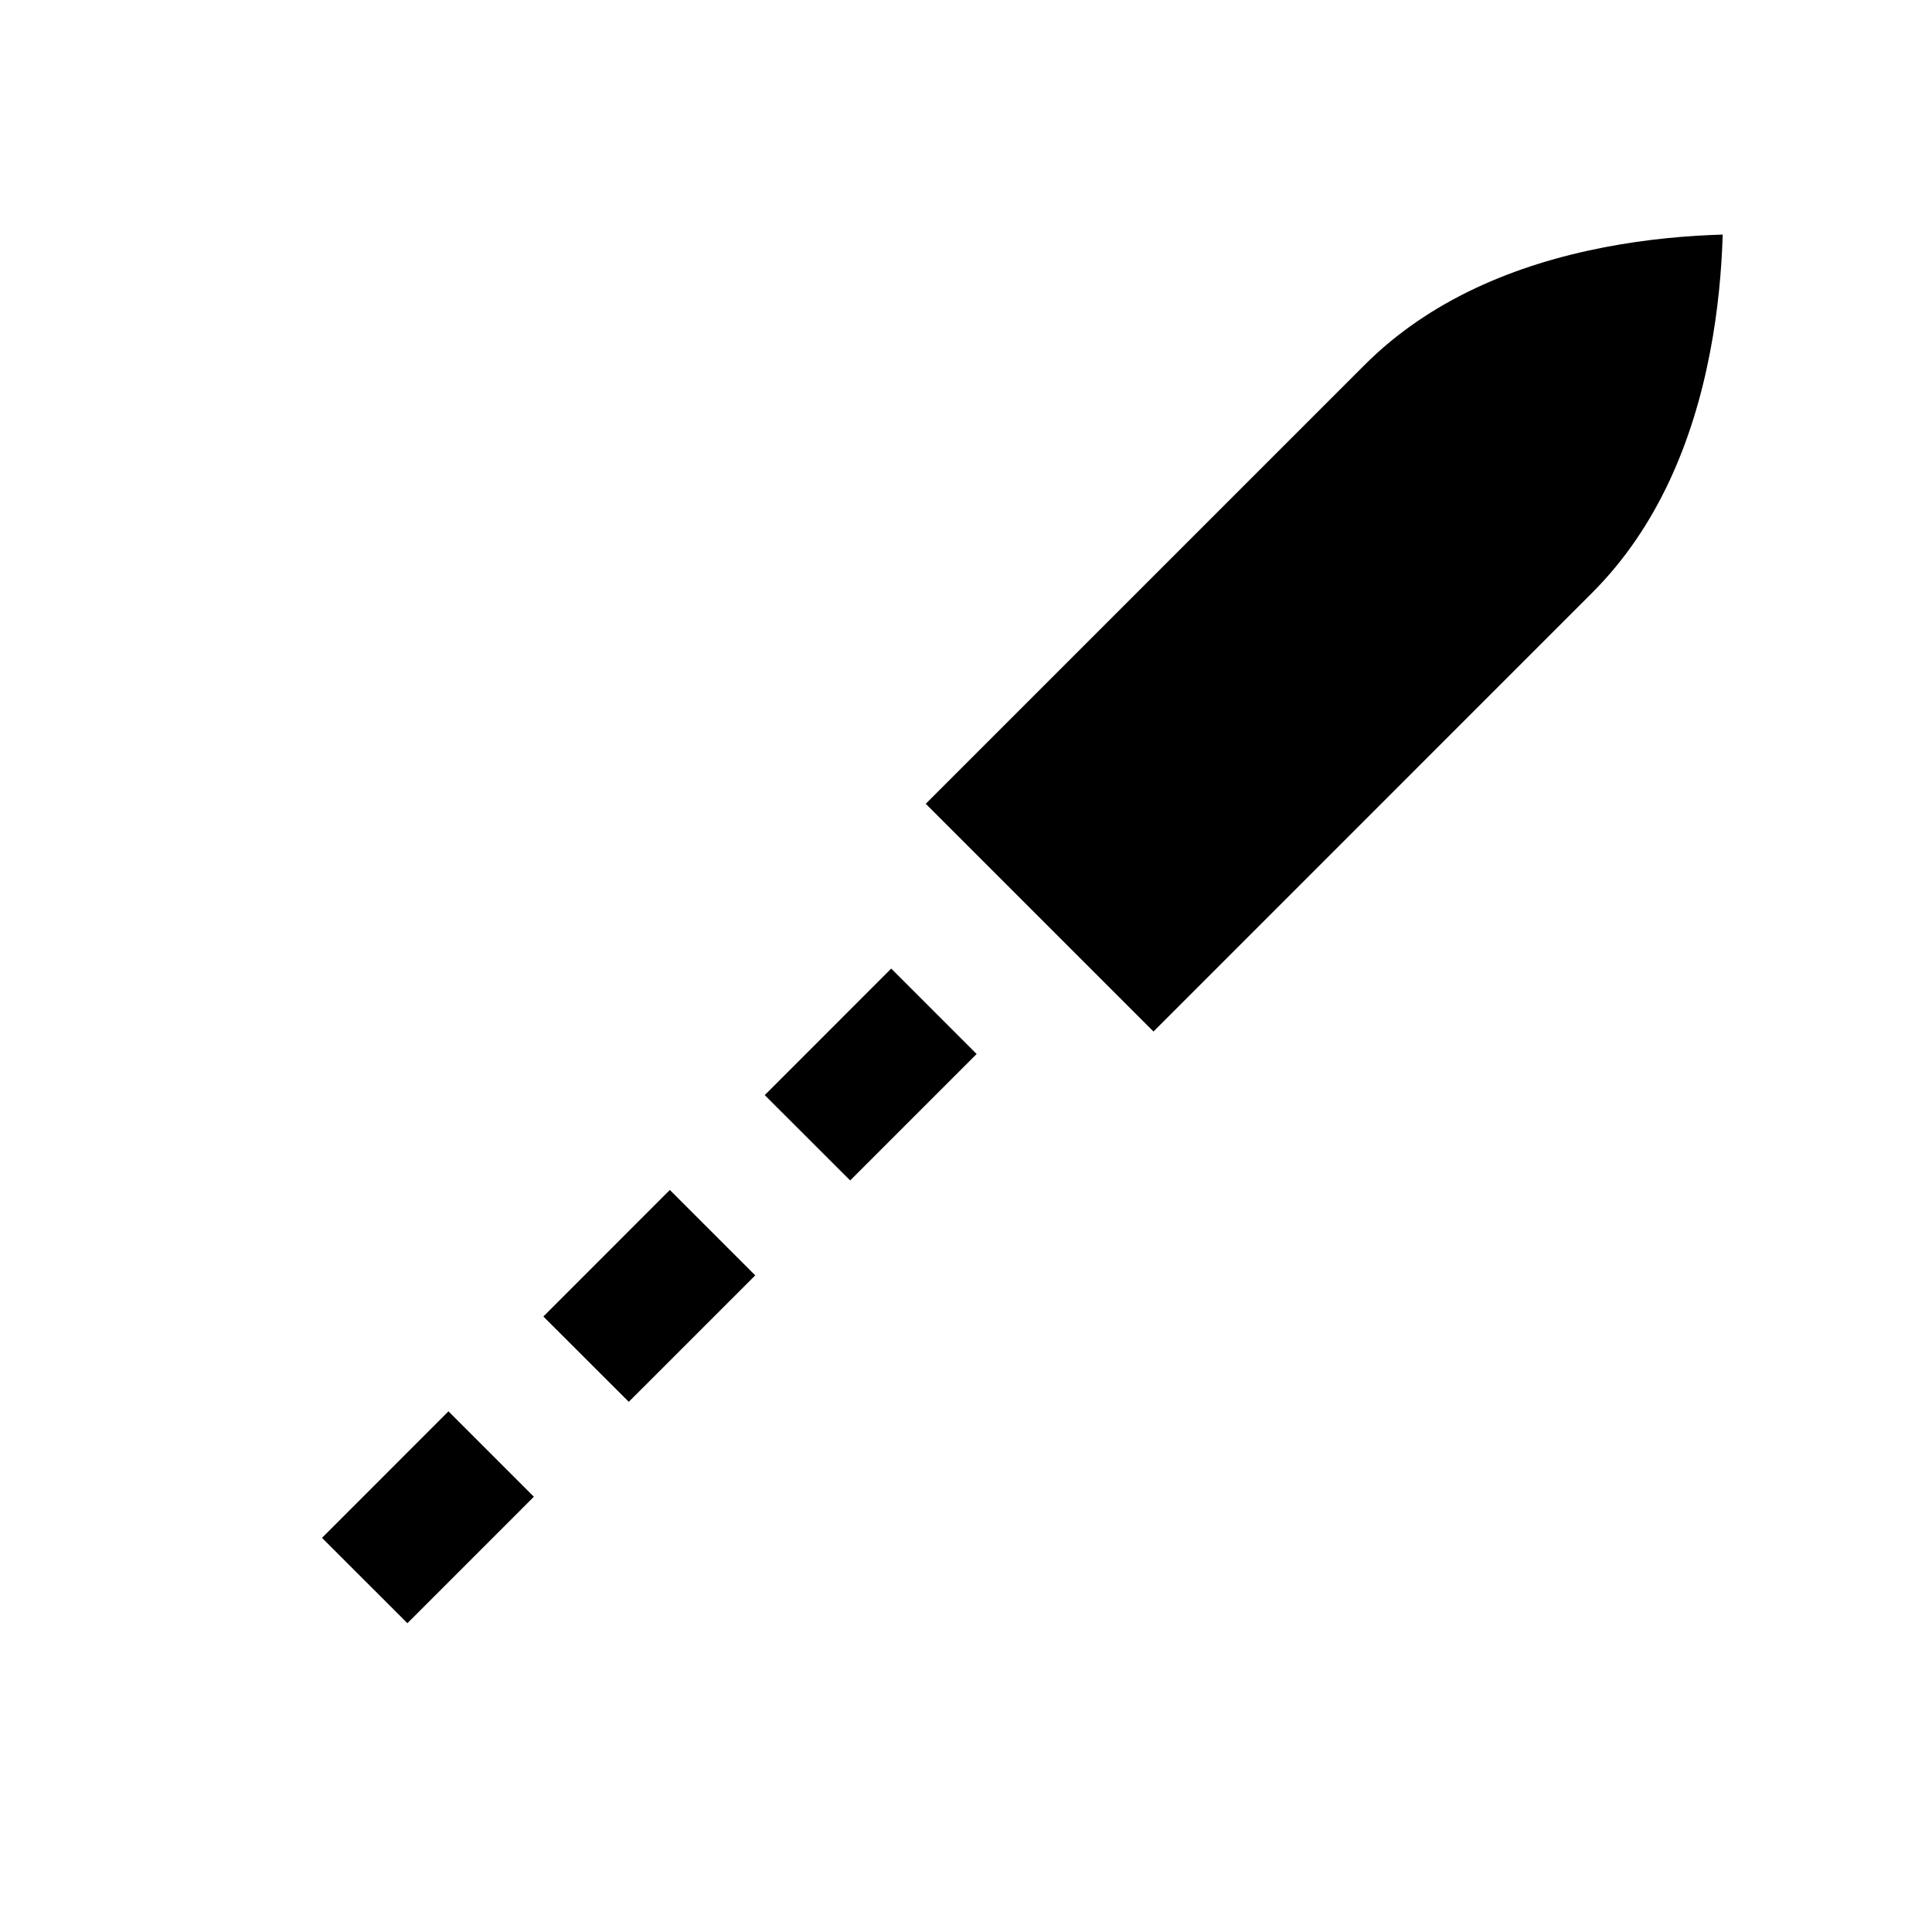 <svg width="24" height="24" viewBox="0 0 24 24"  xmlns="http://www.w3.org/2000/svg">
<path fill-rule="evenodd" clip-rule="evenodd" d="M12.132 13.093L10.561 14.664L9.5 13.604L11.071 12.032L12.132 13.093ZM9.382 15.843L7.811 17.414L6.75 16.354L8.321 14.782L9.382 15.843ZM6.632 18.593L5.061 20.164L4 19.104L5.571 17.532L6.632 18.593Z" fill="currentColor"/>
<path d="M19.78 7.362L14.329 12.814L11.5 9.985L16.952 4.533C17.757 3.728 18.823 3.284 19.94 3.07C20.461 2.97 20.961 2.927 21.4 2.914C21.387 3.352 21.343 3.853 21.243 4.374C21.029 5.491 20.586 6.556 19.78 7.362Z" fill="currentColor"/>
</svg>
